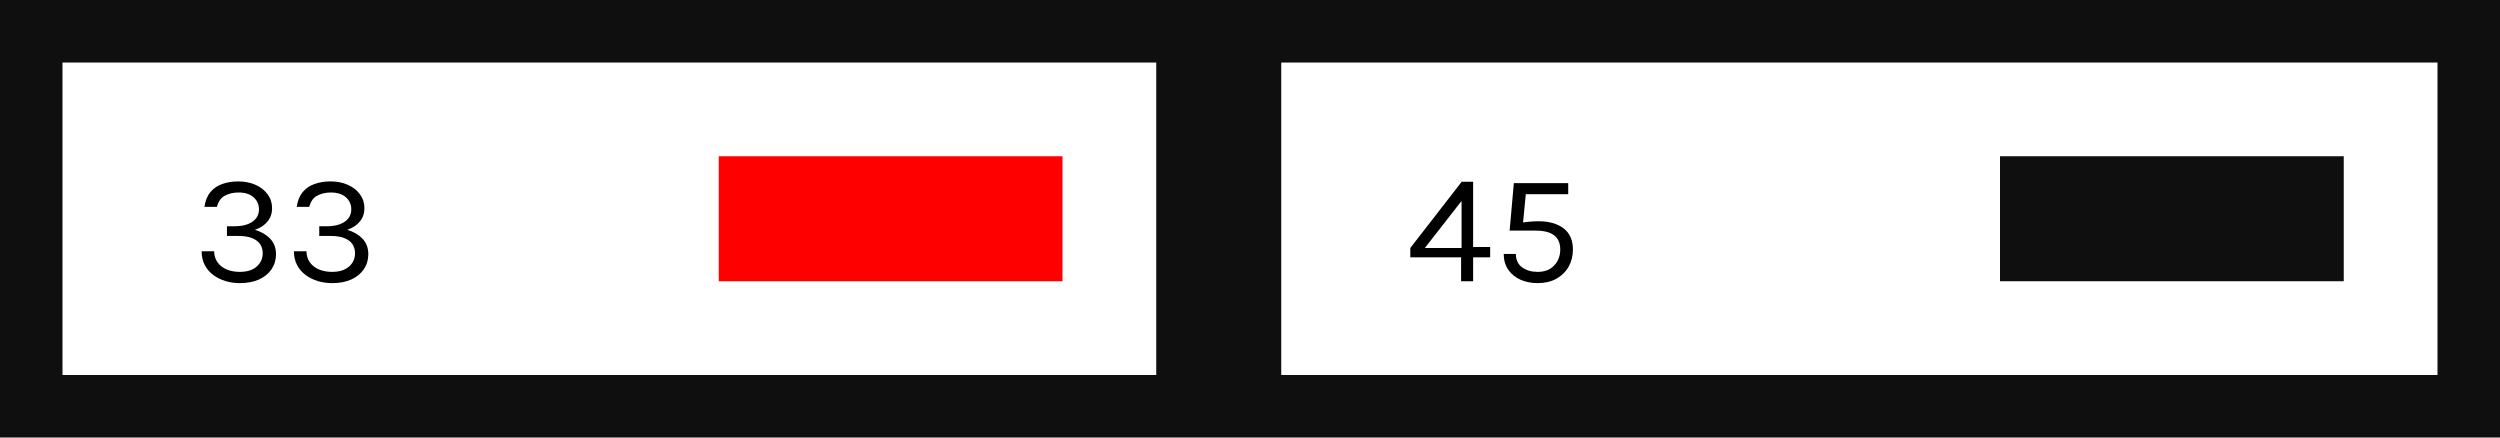 <svg width="80" height="14" viewBox="0 0 80 14" fill="none" xmlns="http://www.w3.org/2000/svg">
<path fill-rule="evenodd" clip-rule="evenodd" d="M78 2H2V12H78V2ZM0 0V14H80V0H0Z" fill="#0F0F0F"/>
<path d="M23 5H34V9H23V5Z" fill="#FF0000"/>
<path d="M64 5H75V9H64V5Z" fill="#0F0F0F"/>
<path fill-rule="evenodd" clip-rule="evenodd" d="M37 13V0L41 1.74846e-07V13H37Z" fill="#0F0F0F"/>
<path d="M49.203 9.06C49.005 9.06 48.824 9.024 48.66 8.953C48.497 8.881 48.366 8.776 48.268 8.637C48.17 8.498 48.12 8.327 48.118 8.125H48.508C48.508 8.315 48.575 8.458 48.708 8.555C48.843 8.652 49.008 8.7 49.203 8.7C49.428 8.7 49.605 8.632 49.733 8.495C49.863 8.357 49.928 8.187 49.928 7.985C49.928 7.582 49.668 7.38 49.148 7.38H48.308L48.443 5.86H50.183V6.215H48.758L48.838 6.08L48.733 7.175L48.683 7.13C48.763 7.112 48.854 7.099 48.956 7.093C49.057 7.084 49.148 7.08 49.228 7.08C49.568 7.08 49.837 7.156 50.035 7.308C50.234 7.459 50.333 7.685 50.333 7.985C50.333 8.188 50.287 8.372 50.196 8.535C50.104 8.697 49.973 8.825 49.803 8.92C49.635 9.013 49.435 9.06 49.203 9.06Z" fill="black"/>
<path d="M46.775 5.815H47.14V7.905H47.685V8.235H47.14V9H46.755V8.235H45.13V7.935L46.775 5.815ZM46.77 6.43L45.595 7.935H46.77V6.43Z" fill="black"/>
<path d="M10.626 9.06C10.469 9.06 10.317 9.038 10.171 8.995C10.026 8.95 9.895 8.885 9.778 8.8C9.663 8.713 9.572 8.607 9.506 8.48C9.439 8.353 9.406 8.207 9.406 8.04H9.806C9.809 8.183 9.847 8.304 9.921 8.402C9.994 8.501 10.091 8.575 10.213 8.625C10.336 8.675 10.474 8.7 10.626 8.7C10.859 8.7 11.04 8.643 11.168 8.53C11.296 8.417 11.361 8.275 11.361 8.105C11.361 7.997 11.334 7.901 11.281 7.817C11.227 7.734 11.142 7.669 11.026 7.622C10.911 7.574 10.759 7.55 10.571 7.55H10.216V7.24H10.456C10.699 7.24 10.891 7.192 11.031 7.095C11.171 6.998 11.241 6.865 11.241 6.695C11.241 6.545 11.184 6.418 11.071 6.315C10.957 6.212 10.796 6.16 10.586 6.16C10.424 6.16 10.28 6.193 10.153 6.26C10.027 6.325 9.941 6.445 9.896 6.62H9.496C9.522 6.425 9.586 6.268 9.686 6.147C9.786 6.027 9.912 5.941 10.066 5.888C10.219 5.832 10.389 5.805 10.576 5.805C10.784 5.805 10.97 5.842 11.133 5.915C11.296 5.988 11.425 6.089 11.518 6.218C11.613 6.346 11.661 6.493 11.661 6.66C11.661 6.825 11.613 6.967 11.518 7.085C11.425 7.202 11.289 7.292 11.111 7.355C11.309 7.412 11.471 7.505 11.596 7.635C11.722 7.765 11.786 7.932 11.786 8.135C11.786 8.315 11.738 8.475 11.643 8.615C11.55 8.753 11.416 8.863 11.243 8.943C11.07 9.021 10.864 9.06 10.626 9.06Z" fill="black"/>
<path d="M7.672 9.06C7.515 9.06 7.363 9.038 7.217 8.995C7.072 8.95 6.941 8.885 6.824 8.8C6.709 8.713 6.618 8.607 6.552 8.48C6.485 8.353 6.452 8.207 6.452 8.04H6.852C6.855 8.183 6.893 8.304 6.967 8.402C7.04 8.501 7.137 8.575 7.259 8.625C7.382 8.675 7.52 8.7 7.672 8.7C7.905 8.7 8.086 8.643 8.214 8.53C8.342 8.417 8.407 8.275 8.407 8.105C8.407 7.997 8.38 7.901 8.327 7.817C8.273 7.734 8.188 7.669 8.072 7.622C7.957 7.574 7.805 7.55 7.617 7.55H7.262V7.24H7.502C7.745 7.24 7.937 7.192 8.077 7.095C8.217 6.998 8.287 6.865 8.287 6.695C8.287 6.545 8.23 6.418 8.117 6.315C8.003 6.212 7.842 6.16 7.632 6.16C7.47 6.16 7.326 6.193 7.199 6.26C7.072 6.325 6.987 6.445 6.942 6.62H6.542C6.568 6.425 6.632 6.268 6.732 6.147C6.832 6.027 6.958 5.941 7.112 5.888C7.265 5.832 7.435 5.805 7.622 5.805C7.83 5.805 8.016 5.842 8.179 5.915C8.342 5.988 8.471 6.089 8.564 6.218C8.659 6.346 8.707 6.493 8.707 6.66C8.707 6.825 8.659 6.967 8.564 7.085C8.471 7.202 8.335 7.292 8.157 7.355C8.355 7.412 8.517 7.505 8.642 7.635C8.768 7.765 8.832 7.932 8.832 8.135C8.832 8.315 8.784 8.475 8.689 8.615C8.596 8.753 8.462 8.863 8.289 8.943C8.116 9.021 7.91 9.06 7.672 9.06Z" fill="black"/>
</svg>
